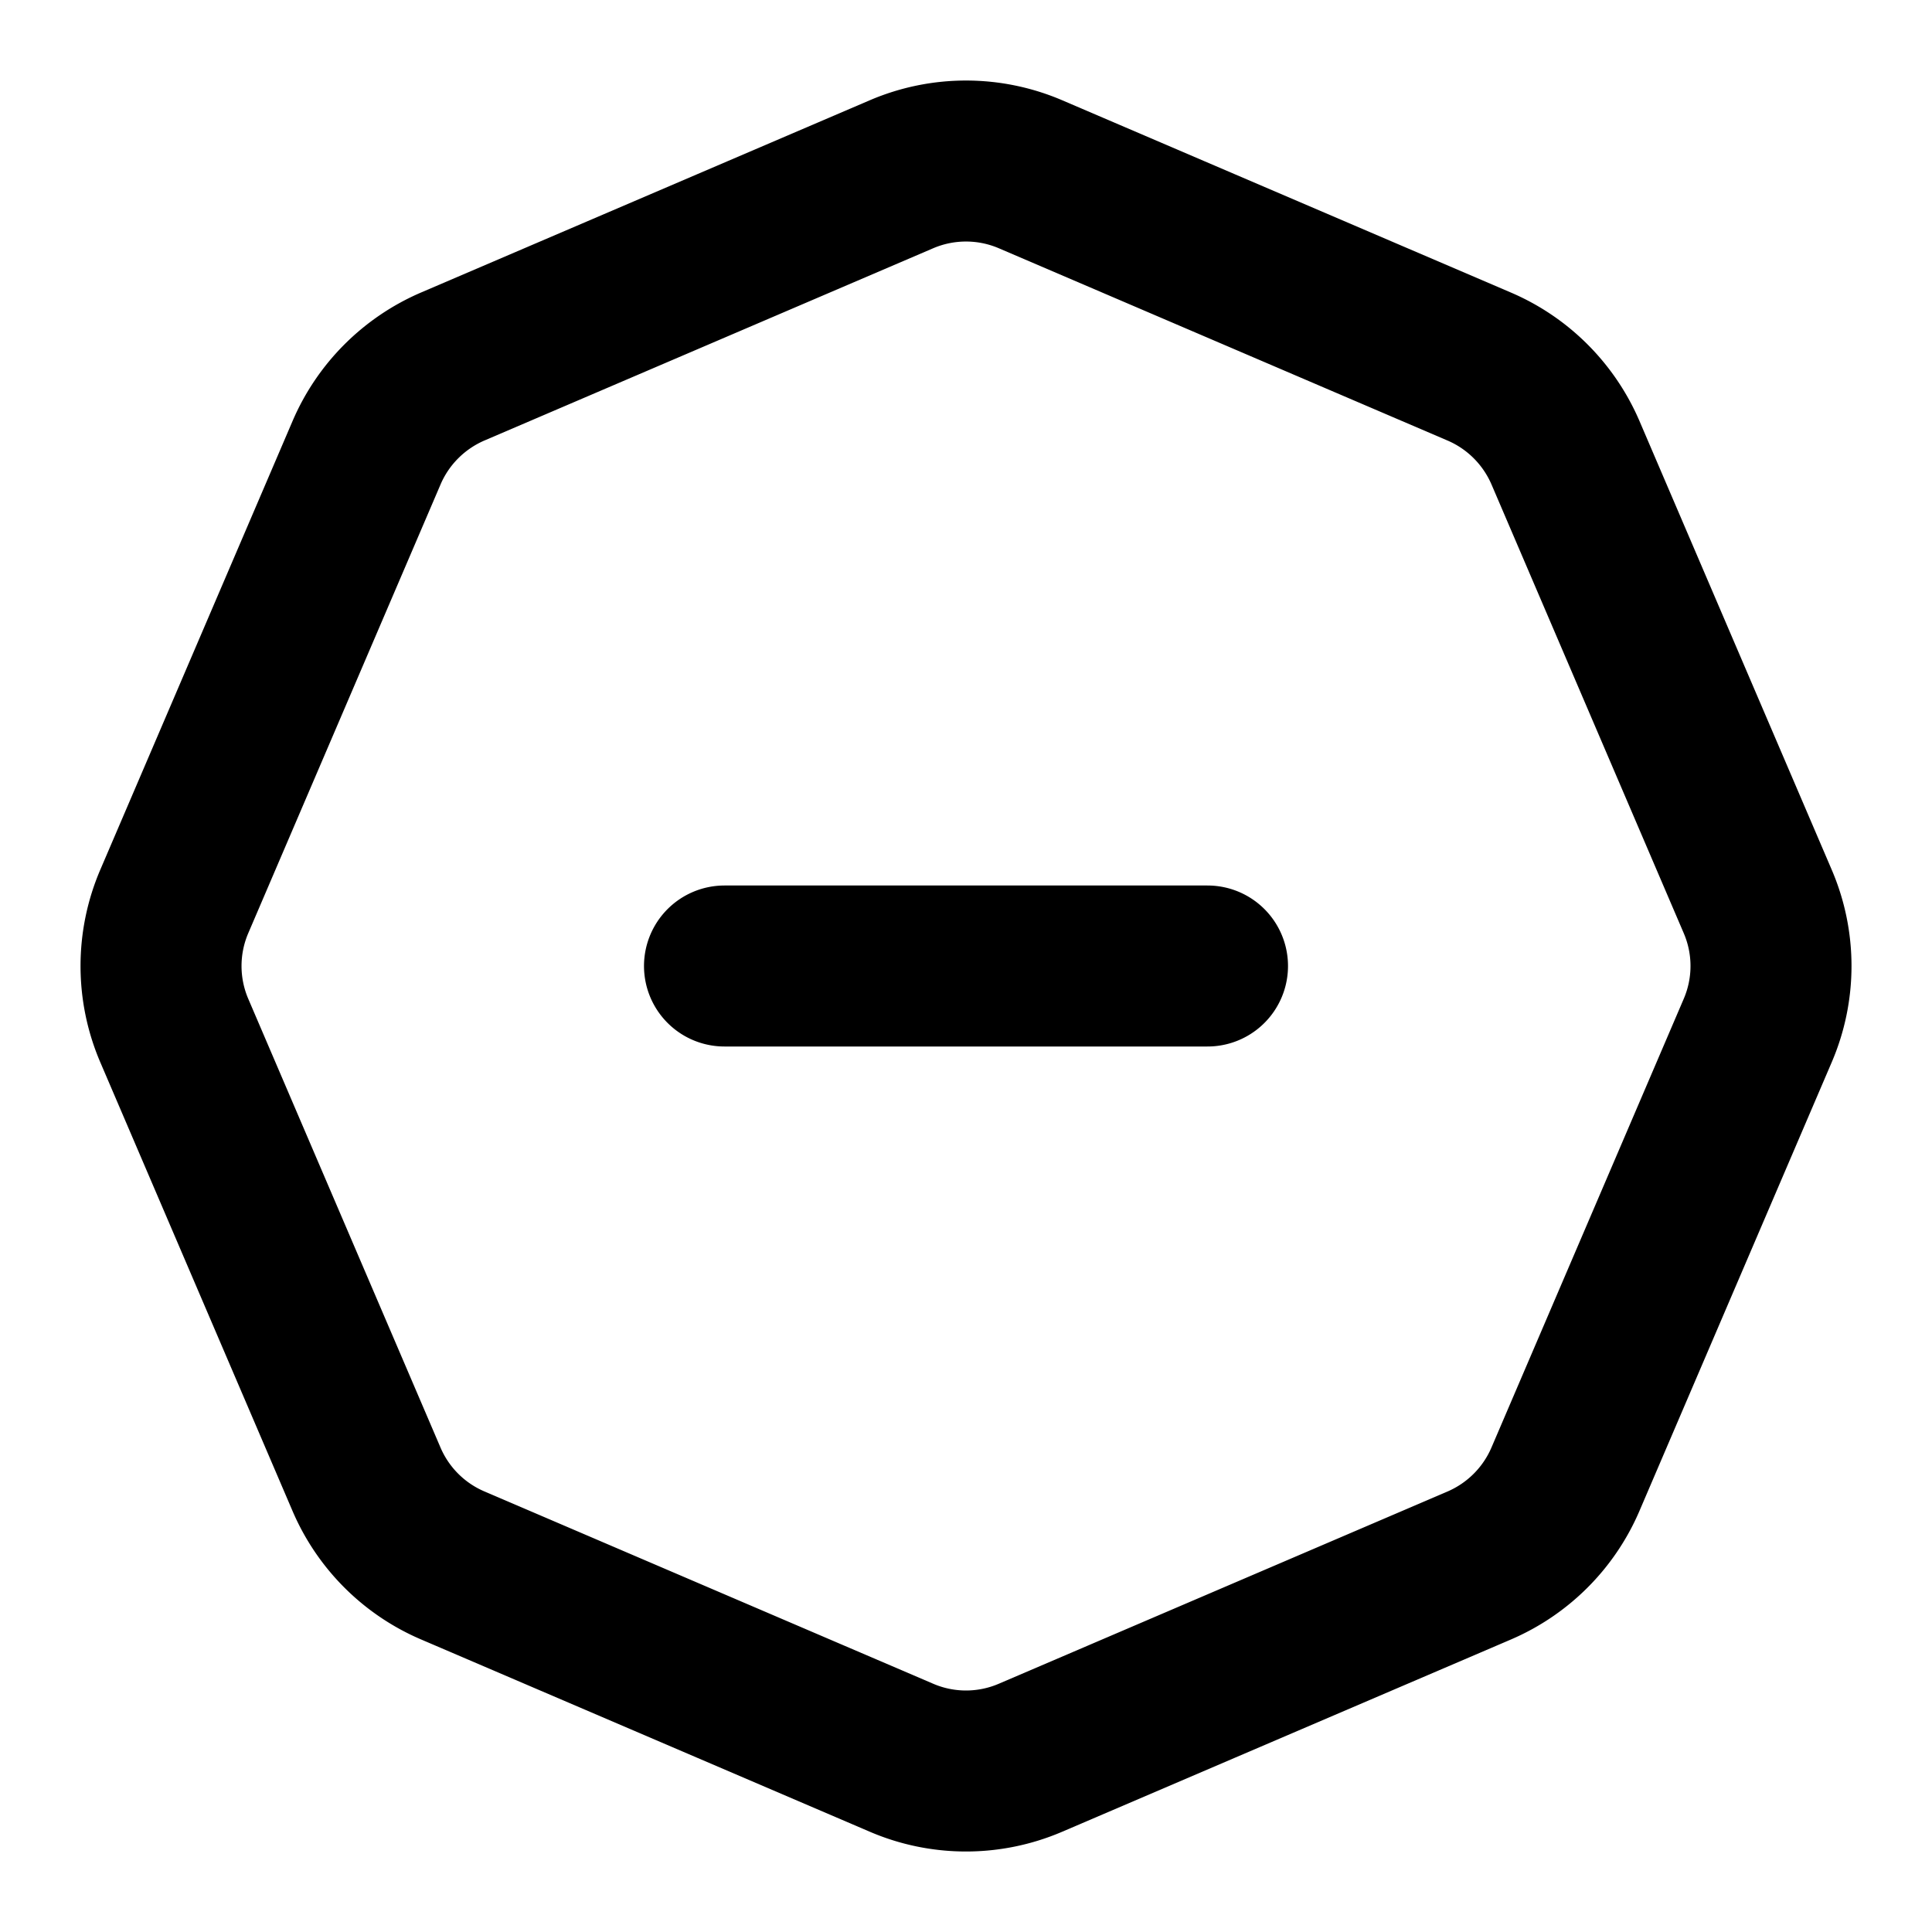<svg xmlns="http://www.w3.org/2000/svg" viewBox="0 0 24 24" fill="none" stroke="currentColor" stroke-width="2" stroke-linecap="round" stroke-linejoin="round" class="icon icon-tabler icons-tabler-outline icon-tabler-octagon-minus"><path d="M0 0h24v24H0z" stroke="none"/><path d="M12.802 2.165l5.575 2.389c.48.206.863.589 1.07 1.07l2.388 5.574c.22.512.22 1.092 0 1.604l-2.389 5.575c-.206.48-.589.863-1.07 1.07l-5.574 2.388c-.512.22-1.092.22-1.604 0l-5.575-2.389a2.036 2.036 0 01-1.07-1.07l-2.388-5.574a2.036 2.036 0 010-1.604l2.389-5.575c.206-.48.589-.863 1.07-1.07l5.574-2.388a2.036 2.036 0 011.604 0zM9 12h6"/></svg>